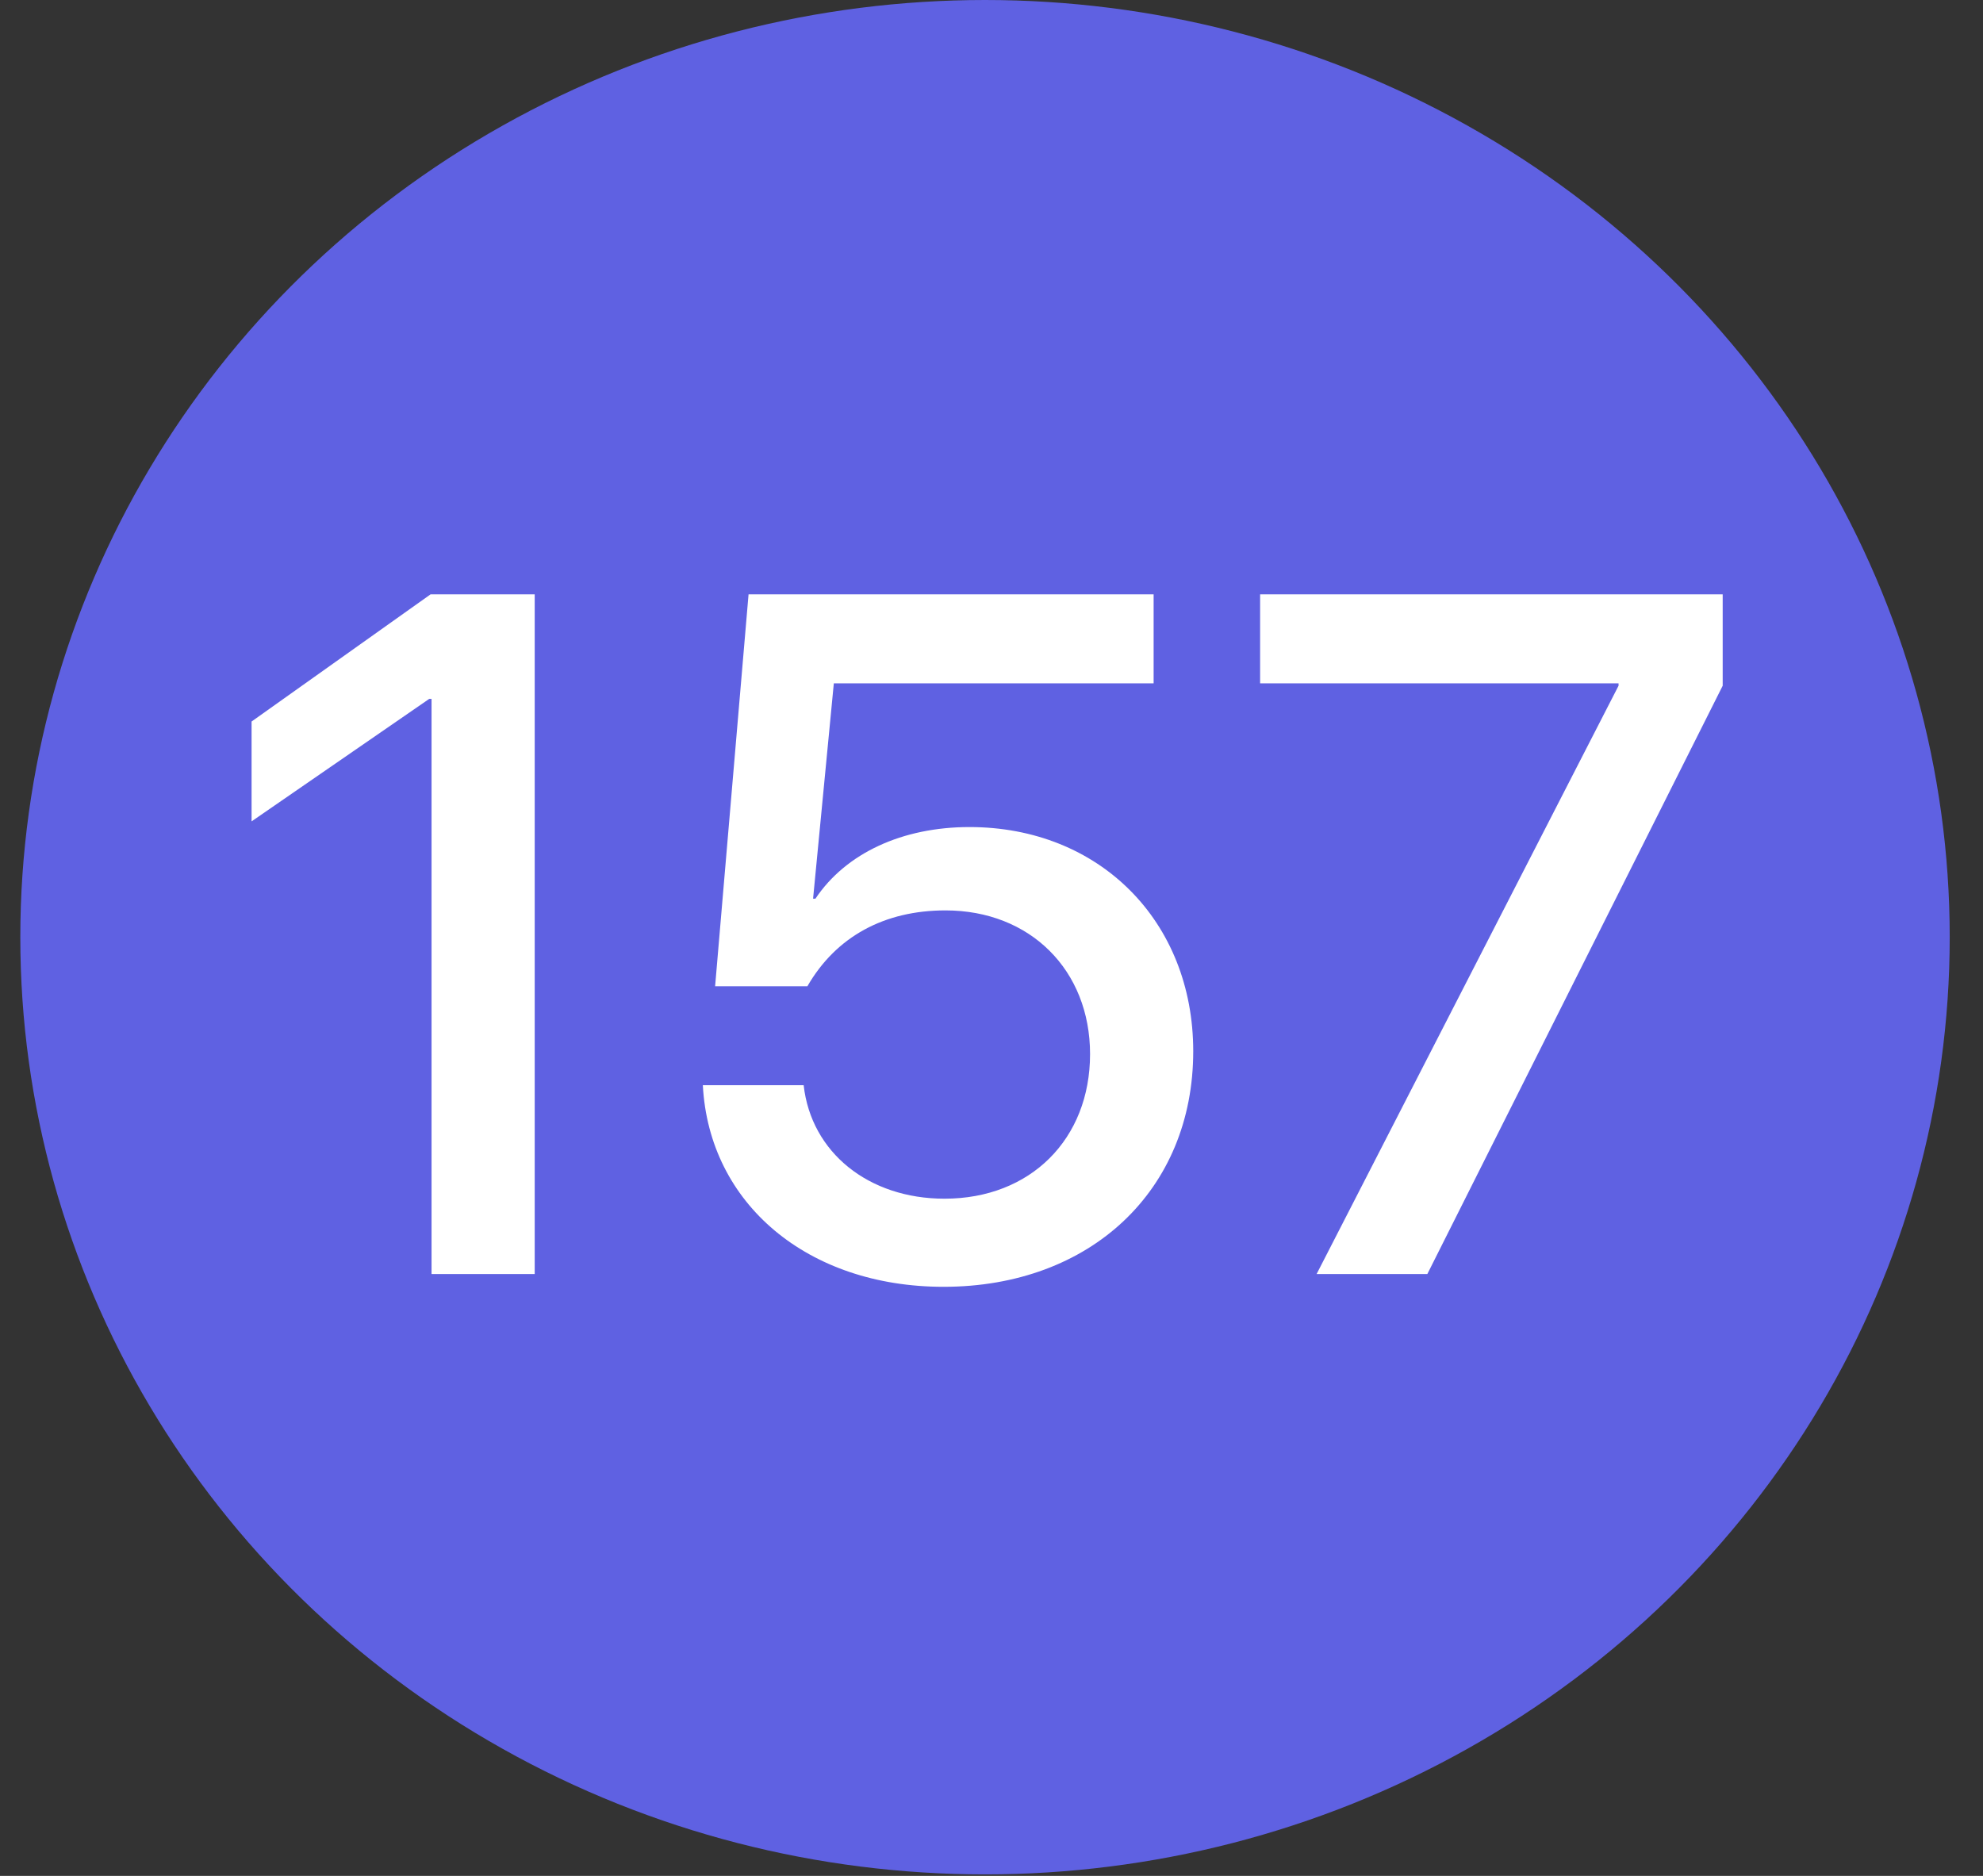 <svg width="37" height="35" viewBox="0 0 37 35" fill="none" xmlns="http://www.w3.org/2000/svg">
<rect x="0" y="0" width="37" height="35" fill="#333333" stroke="none"/>
<ellipse cx="18.379" cy="17.486" rx="18" ry="17.486" fill="#5F61E2"/>
<path d="M8.052 23.771H9.977V11.089H8.034L4.694 13.462V15.325L8.008 13.04H8.052V23.771ZM17.605 24.009C20.348 24.009 22.264 22.207 22.264 19.614C22.264 17.189 20.515 15.431 18.089 15.431C16.841 15.431 15.786 15.914 15.215 16.767H15.171L15.558 12.75H21.525V11.089H13.967L13.343 18.401H15.065C15.602 17.47 16.507 16.986 17.641 16.986C19.223 16.986 20.339 18.102 20.339 19.667C20.339 21.249 19.231 22.365 17.623 22.365C16.208 22.365 15.136 21.504 14.995 20.247H13.114C13.229 22.462 15.074 24.009 17.605 24.009ZM24.566 23.771H26.632L32.143 12.794V11.089H23.512V12.75H30.2V12.794L24.566 23.771Z" fill="white"/>
</svg>
